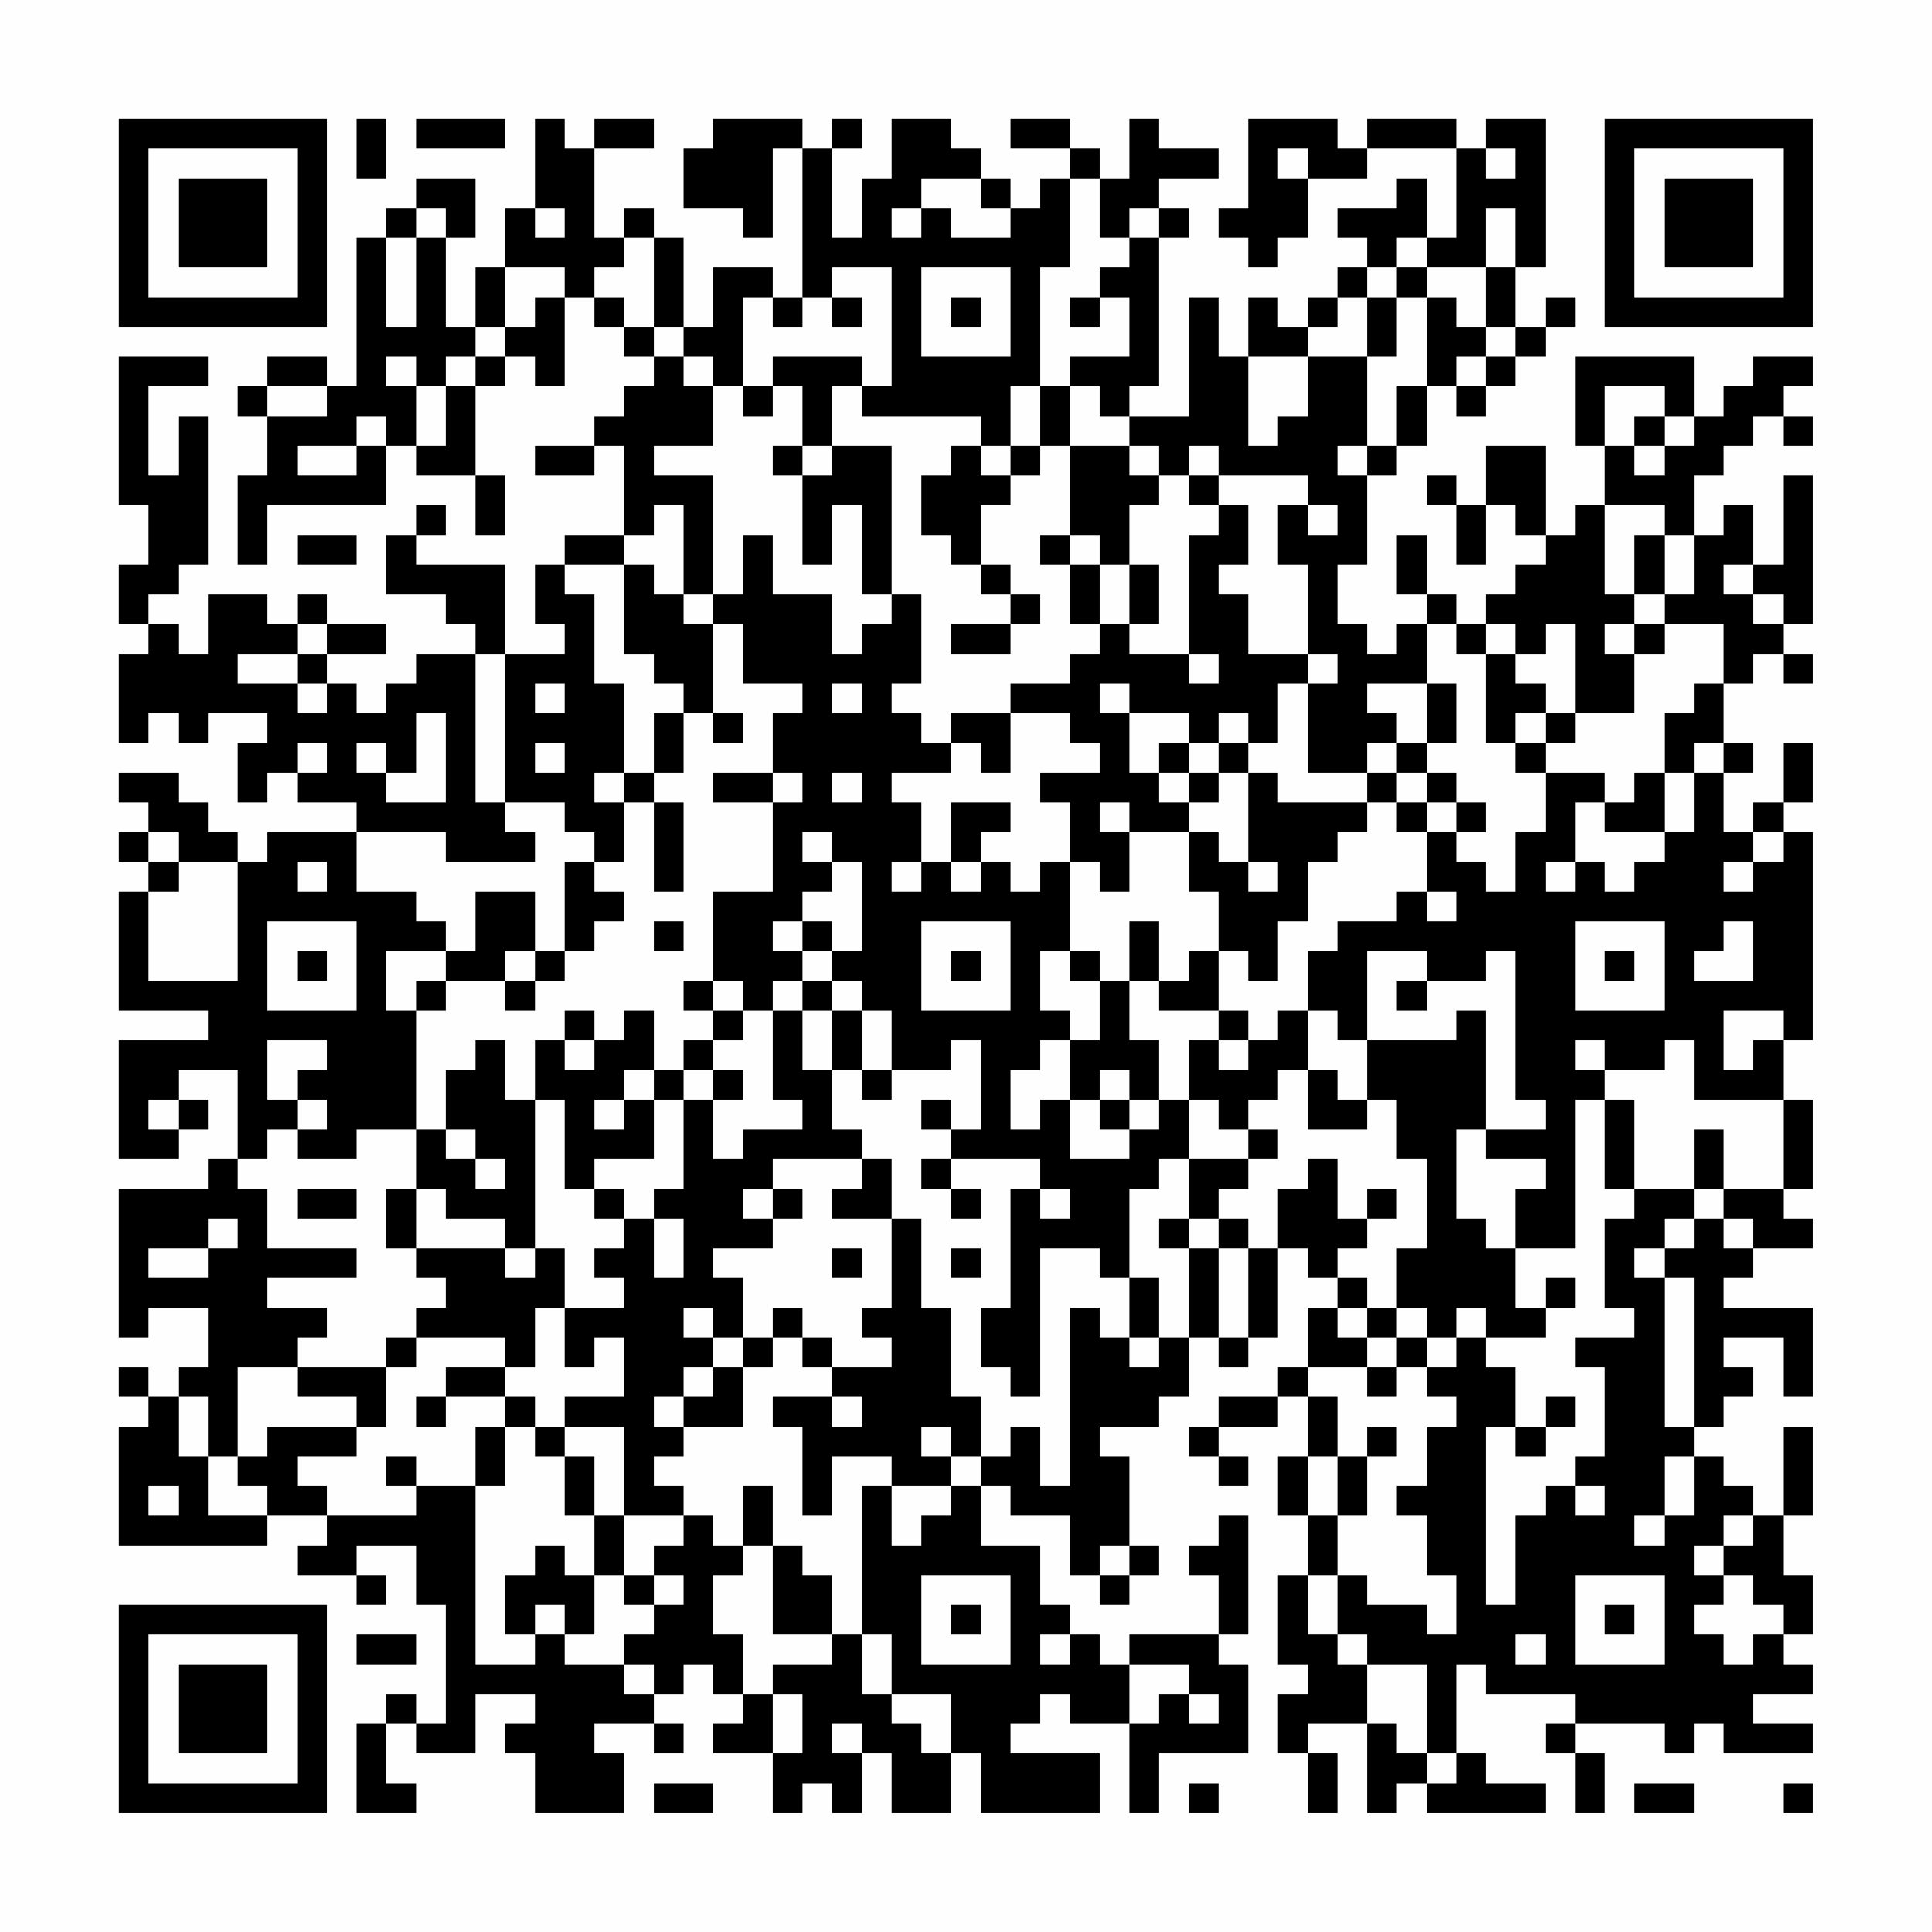 <?xml version="1.0" encoding="UTF-8"?>
<svg xmlns="http://www.w3.org/2000/svg" version="1.1" width="300" height="300" viewBox="0 0 300 300"><rect x="0" y="0" width="300" height="300" fill="#fefefe"/><g transform="scale(4.615)"><g transform="translate(4,4)"><path fill-rule="evenodd" d="M8 0L8 2L9 2L9 0ZM10 0L10 1L13 1L13 0ZM14 0L14 3L13 3L13 5L12 5L12 7L11 7L11 4L12 4L12 2L10 2L10 3L9 3L9 4L8 4L8 9L7 9L7 8L5 8L5 9L4 9L4 10L5 10L5 12L4 12L4 15L5 15L5 13L9 13L9 11L10 11L10 12L12 12L12 14L13 14L13 12L12 12L12 9L13 9L13 8L14 8L14 9L15 9L15 6L16 6L16 7L17 7L17 8L18 8L18 9L17 9L17 10L16 10L16 11L14 11L14 12L16 12L16 11L17 11L17 14L15 14L15 15L14 15L14 17L15 17L15 18L13 18L13 15L10 15L10 14L11 14L11 13L10 13L10 14L9 14L9 16L11 16L11 17L12 17L12 18L10 18L10 19L9 19L9 20L8 20L8 19L7 19L7 18L9 18L9 17L7 17L7 16L6 16L6 17L5 17L5 16L3 16L3 18L2 18L2 17L1 17L1 16L2 16L2 15L3 15L3 10L2 10L2 12L1 12L1 9L3 9L3 8L0 8L0 13L1 13L1 15L0 15L0 17L1 17L1 18L0 18L0 21L1 21L1 20L2 20L2 21L3 21L3 20L5 20L5 21L4 21L4 23L5 23L5 22L6 22L6 23L8 23L8 24L5 24L5 25L4 25L4 24L3 24L3 23L2 23L2 22L0 22L0 23L1 23L1 24L0 24L0 25L1 25L1 26L0 26L0 30L3 30L3 31L0 31L0 35L2 35L2 34L3 34L3 33L2 33L2 32L4 32L4 35L3 35L3 36L0 36L0 41L1 41L1 40L3 40L3 42L2 42L2 43L1 43L1 42L0 42L0 43L1 43L1 44L0 44L0 48L5 48L5 47L7 47L7 48L6 48L6 49L8 49L8 50L9 50L9 49L8 49L8 48L10 48L10 50L11 50L11 54L10 54L10 53L9 53L9 54L8 54L8 57L10 57L10 56L9 56L9 54L10 54L10 55L12 55L12 53L14 53L14 54L13 54L13 55L14 55L14 57L17 57L17 55L16 55L16 54L18 54L18 55L19 55L19 54L18 54L18 53L19 53L19 52L20 52L20 53L21 53L21 54L20 54L20 55L22 55L22 57L23 57L23 56L24 56L24 57L25 57L25 55L26 55L26 57L28 57L28 55L29 55L29 57L33 57L33 55L30 55L30 54L31 54L31 53L32 53L32 54L34 54L34 57L35 57L35 55L38 55L38 52L37 52L37 51L38 51L38 47L37 47L37 48L36 48L36 49L37 49L37 51L34 51L34 52L33 52L33 51L32 51L32 50L31 50L31 48L29 48L29 46L30 46L30 47L32 47L32 49L33 49L33 50L34 50L34 49L35 49L35 48L34 48L34 45L33 45L33 44L35 44L35 43L36 43L36 41L37 41L37 42L38 42L38 41L39 41L39 38L40 38L40 39L41 39L41 40L40 40L40 42L39 42L39 43L37 43L37 44L36 44L36 45L37 45L37 46L38 46L38 45L37 45L37 44L39 44L39 43L40 43L40 45L39 45L39 47L40 47L40 49L39 49L39 52L40 52L40 53L39 53L39 55L40 55L40 57L41 57L41 55L40 55L40 54L42 54L42 57L43 57L43 56L44 56L44 57L48 57L48 56L46 56L46 55L45 55L45 52L46 52L46 53L49 53L49 54L48 54L48 55L49 55L49 57L50 57L50 55L49 55L49 54L52 54L52 55L53 55L53 54L54 54L54 55L57 55L57 54L55 54L55 53L57 53L57 52L56 52L56 51L57 51L57 49L56 49L56 47L57 47L57 44L56 44L56 47L55 47L55 46L54 46L54 45L53 45L53 44L54 44L54 43L55 43L55 42L54 42L54 41L56 41L56 43L57 43L57 40L54 40L54 39L55 39L55 38L57 38L57 37L56 37L56 36L57 36L57 33L56 33L56 31L57 31L57 24L56 24L56 23L57 23L57 21L56 21L56 23L55 23L55 24L54 24L54 22L55 22L55 21L54 21L54 19L55 19L55 18L56 18L56 19L57 19L57 18L56 18L56 17L57 17L57 12L56 12L56 15L55 15L55 13L54 13L54 14L53 14L53 12L54 12L54 11L55 11L55 10L56 10L56 11L57 11L57 10L56 10L56 9L57 9L57 8L55 8L55 9L54 9L54 10L53 10L53 8L49 8L49 11L50 11L50 13L49 13L49 14L48 14L48 11L46 11L46 13L45 13L45 12L44 12L44 13L45 13L45 15L46 15L46 13L47 13L47 14L48 14L48 15L47 15L47 16L46 16L46 17L45 17L45 16L44 16L44 14L43 14L43 16L44 16L44 17L43 17L43 18L42 18L42 17L41 17L41 15L42 15L42 12L43 12L43 11L44 11L44 9L45 9L45 10L46 10L46 9L47 9L47 8L48 8L48 7L49 7L49 6L48 6L48 7L47 7L47 5L48 5L48 0L46 0L46 1L45 1L45 0L42 0L42 1L41 1L41 0L38 0L38 3L37 3L37 4L38 4L38 5L39 5L39 4L40 4L40 2L42 2L42 1L45 1L45 4L44 4L44 2L43 2L43 3L41 3L41 4L42 4L42 5L41 5L41 6L40 6L40 7L39 7L39 6L38 6L38 8L37 8L37 6L36 6L36 10L34 10L34 9L35 9L35 4L36 4L36 3L35 3L35 2L37 2L37 1L35 1L35 0L34 0L34 2L33 2L33 1L32 1L32 0L30 0L30 1L32 1L32 2L31 2L31 3L30 3L30 2L29 2L29 1L28 1L28 0L26 0L26 2L25 2L25 4L24 4L24 1L25 1L25 0L24 0L24 1L23 1L23 0L20 0L20 1L19 1L19 3L21 3L21 4L22 4L22 1L23 1L23 6L22 6L22 5L20 5L20 7L19 7L19 4L18 4L18 3L17 3L17 4L16 4L16 1L18 1L18 0L16 0L16 1L15 1L15 0ZM39 1L39 2L40 2L40 1ZM46 1L46 2L47 2L47 1ZM27 2L27 3L26 3L26 4L27 4L27 3L28 3L28 4L30 4L30 3L29 3L29 2ZM32 2L32 5L31 5L31 9L30 9L30 11L29 11L29 10L25 10L25 9L26 9L26 5L24 5L24 6L23 6L23 7L22 7L22 6L21 6L21 9L20 9L20 8L19 8L19 7L18 7L18 4L17 4L17 5L16 5L16 6L17 6L17 7L18 7L18 8L19 8L19 9L20 9L20 11L18 11L18 12L20 12L20 16L19 16L19 13L18 13L18 14L17 14L17 15L15 15L15 16L16 16L16 19L17 19L17 22L16 22L16 23L17 23L17 25L16 25L16 24L15 24L15 23L13 23L13 18L12 18L12 23L13 23L13 24L14 24L14 25L11 25L11 24L8 24L8 26L10 26L10 27L11 27L11 28L9 28L9 30L10 30L10 34L8 34L8 35L6 35L6 34L7 34L7 33L6 33L6 32L7 32L7 31L5 31L5 33L6 33L6 34L5 34L5 35L4 35L4 36L5 36L5 38L8 38L8 39L5 39L5 40L7 40L7 41L6 41L6 42L4 42L4 45L3 45L3 43L2 43L2 45L3 45L3 47L5 47L5 46L4 46L4 45L5 45L5 44L8 44L8 45L6 45L6 46L7 46L7 47L10 47L10 46L12 46L12 52L14 52L14 51L15 51L15 52L17 52L17 53L18 53L18 52L17 52L17 51L18 51L18 50L19 50L19 49L18 49L18 48L19 48L19 47L20 47L20 48L21 48L21 49L20 49L20 51L21 51L21 53L22 53L22 55L23 55L23 53L22 53L22 52L24 52L24 51L25 51L25 53L26 53L26 54L27 54L27 55L28 55L28 53L26 53L26 51L25 51L25 46L26 46L26 48L27 48L27 47L28 47L28 46L29 46L29 45L30 45L30 44L31 44L31 46L32 46L32 40L33 40L33 41L34 41L34 42L35 42L35 41L36 41L36 38L37 38L37 41L38 41L38 38L39 38L39 36L40 36L40 35L41 35L41 37L42 37L42 38L41 38L41 39L42 39L42 40L41 40L41 41L42 41L42 42L40 42L40 43L41 43L41 45L40 45L40 47L41 47L41 49L40 49L40 51L41 51L41 52L42 52L42 54L43 54L43 55L44 55L44 56L45 56L45 55L44 55L44 52L42 52L42 51L41 51L41 49L42 49L42 50L44 50L44 51L45 51L45 49L44 49L44 47L43 47L43 46L44 46L44 44L45 44L45 43L44 43L44 42L45 42L45 41L46 41L46 42L47 42L47 44L46 44L46 50L47 50L47 47L48 47L48 46L49 46L49 47L50 47L50 46L49 46L49 45L50 45L50 42L49 42L49 41L51 41L51 40L50 40L50 37L51 37L51 36L53 36L53 37L52 37L52 38L51 38L51 39L52 39L52 44L53 44L53 39L52 39L52 38L53 38L53 37L54 37L54 38L55 38L55 37L54 37L54 36L56 36L56 33L53 33L53 31L52 31L52 32L50 32L50 31L49 31L49 32L50 32L50 33L49 33L49 38L47 38L47 36L48 36L48 35L46 35L46 34L48 34L48 33L47 33L47 28L46 28L46 29L44 29L44 28L42 28L42 31L41 31L41 30L40 30L40 28L41 28L41 27L43 27L43 26L44 26L44 27L45 27L45 26L44 26L44 24L45 24L45 25L46 25L46 26L47 26L47 24L48 24L48 22L50 22L50 23L49 23L49 25L48 25L48 26L49 26L49 25L50 25L50 26L51 26L51 25L52 25L52 24L53 24L53 22L54 22L54 21L53 21L53 22L52 22L52 20L53 20L53 19L54 19L54 17L52 17L52 16L53 16L53 14L52 14L52 13L50 13L50 16L51 16L51 17L50 17L50 18L51 18L51 20L49 20L49 17L48 17L48 18L47 18L47 17L46 17L46 18L45 18L45 17L44 17L44 19L42 19L42 20L43 20L43 21L42 21L42 22L40 22L40 19L41 19L41 18L40 18L40 15L39 15L39 13L40 13L40 14L41 14L41 13L40 13L40 12L37 12L37 11L36 11L36 12L35 12L35 11L34 11L34 10L33 10L33 9L32 9L32 8L34 8L34 6L33 6L33 5L34 5L34 4L35 4L35 3L34 3L34 4L33 4L33 2ZM10 3L10 4L9 4L9 7L10 7L10 4L11 4L11 3ZM14 3L14 4L15 4L15 3ZM46 3L46 5L44 5L44 4L43 4L43 5L42 5L42 6L41 6L41 7L40 7L40 8L38 8L38 11L39 11L39 10L40 10L40 8L42 8L42 11L41 11L41 12L42 12L42 11L43 11L43 9L44 9L44 6L45 6L45 7L46 7L46 8L45 8L45 9L46 9L46 8L47 8L47 7L46 7L46 5L47 5L47 3ZM13 5L13 7L12 7L12 8L11 8L11 9L10 9L10 8L9 8L9 9L10 9L10 11L11 11L11 9L12 9L12 8L13 8L13 7L14 7L14 6L15 6L15 5ZM27 5L27 8L30 8L30 5ZM43 5L43 6L42 6L42 8L43 8L43 6L44 6L44 5ZM24 6L24 7L25 7L25 6ZM28 6L28 7L29 7L29 6ZM32 6L32 7L33 7L33 6ZM22 8L22 9L21 9L21 10L22 10L22 9L23 9L23 11L22 11L22 12L23 12L23 15L24 15L24 13L25 13L25 16L26 16L26 17L25 17L25 18L24 18L24 16L22 16L22 14L21 14L21 16L20 16L20 17L19 17L19 16L18 16L18 15L17 15L17 18L18 18L18 19L19 19L19 20L18 20L18 22L17 22L17 23L18 23L18 26L19 26L19 23L18 23L18 22L19 22L19 20L20 20L20 21L21 21L21 20L20 20L20 17L21 17L21 19L23 19L23 20L22 20L22 22L20 22L20 23L22 23L22 26L20 26L20 29L19 29L19 30L20 30L20 31L19 31L19 32L18 32L18 30L17 30L17 31L16 31L16 30L15 30L15 31L14 31L14 33L13 33L13 31L12 31L12 32L11 32L11 34L10 34L10 36L9 36L9 38L10 38L10 39L11 39L11 40L10 40L10 41L9 41L9 42L6 42L6 43L8 43L8 44L9 44L9 42L10 42L10 41L13 41L13 42L11 42L11 43L10 43L10 44L11 44L11 43L13 43L13 44L12 44L12 46L13 46L13 44L14 44L14 45L15 45L15 47L16 47L16 49L15 49L15 48L14 48L14 49L13 49L13 51L14 51L14 50L15 50L15 51L16 51L16 49L17 49L17 50L18 50L18 49L17 49L17 47L19 47L19 46L18 46L18 45L19 45L19 44L21 44L21 42L22 42L22 41L23 41L23 42L24 42L24 43L22 43L22 44L23 44L23 47L24 47L24 45L26 45L26 46L28 46L28 45L29 45L29 43L28 43L28 40L27 40L27 37L26 37L26 35L25 35L25 34L24 34L24 32L25 32L25 33L26 33L26 32L28 32L28 31L29 31L29 34L28 34L28 33L27 33L27 34L28 34L28 35L27 35L27 36L28 36L28 37L29 37L29 36L28 36L28 35L31 35L31 36L30 36L30 40L29 40L29 42L30 42L30 43L31 43L31 38L33 38L33 39L34 39L34 41L35 41L35 39L34 39L34 36L35 36L35 35L36 35L36 37L35 37L35 38L36 38L36 37L37 37L37 38L38 38L38 37L37 37L37 36L38 36L38 35L39 35L39 34L38 34L38 33L39 33L39 32L40 32L40 34L42 34L42 33L43 33L43 35L44 35L44 38L43 38L43 40L42 40L42 41L43 41L43 42L42 42L42 43L43 43L43 42L44 42L44 41L45 41L45 40L46 40L46 41L48 41L48 40L49 40L49 39L48 39L48 40L47 40L47 38L46 38L46 37L45 37L45 34L46 34L46 30L45 30L45 31L42 31L42 33L41 33L41 32L40 32L40 30L39 30L39 31L38 31L38 30L37 30L37 28L38 28L38 29L39 29L39 27L40 27L40 25L41 25L41 24L42 24L42 23L43 23L43 24L44 24L44 23L45 23L45 24L46 24L46 23L45 23L45 22L44 22L44 21L45 21L45 19L44 19L44 21L43 21L43 22L42 22L42 23L39 23L39 22L38 22L38 21L39 21L39 19L40 19L40 18L38 18L38 16L37 16L37 15L38 15L38 13L37 13L37 12L36 12L36 13L37 13L37 14L36 14L36 18L34 18L34 17L35 17L35 15L34 15L34 13L35 13L35 12L34 12L34 11L32 11L32 9L31 9L31 11L30 11L30 12L29 12L29 11L28 11L28 12L27 12L27 14L28 14L28 15L29 15L29 16L30 16L30 17L28 17L28 18L30 18L30 17L31 17L31 16L30 16L30 15L29 15L29 13L30 13L30 12L31 12L31 11L32 11L32 14L31 14L31 15L32 15L32 17L33 17L33 18L32 18L32 19L30 19L30 20L28 20L28 21L27 21L27 20L26 20L26 19L27 19L27 16L26 16L26 11L24 11L24 9L25 9L25 8ZM5 9L5 10L7 10L7 9ZM50 9L50 11L51 11L51 12L52 12L52 11L53 11L53 10L52 10L52 9ZM8 10L8 11L6 11L6 12L8 12L8 11L9 11L9 10ZM51 10L51 11L52 11L52 10ZM23 11L23 12L24 12L24 11ZM6 14L6 15L8 15L8 14ZM32 14L32 15L33 15L33 17L34 17L34 15L33 15L33 14ZM51 14L51 16L52 16L52 14ZM54 15L54 16L55 16L55 17L56 17L56 16L55 16L55 15ZM6 17L6 18L4 18L4 19L6 19L6 20L7 20L7 19L6 19L6 18L7 18L7 17ZM51 17L51 18L52 18L52 17ZM36 18L36 19L37 19L37 18ZM46 18L46 21L47 21L47 22L48 22L48 21L49 21L49 20L48 20L48 19L47 19L47 18ZM14 19L14 20L15 20L15 19ZM24 19L24 20L25 20L25 19ZM33 19L33 20L34 20L34 22L35 22L35 23L36 23L36 24L34 24L34 23L33 23L33 24L34 24L34 26L33 26L33 25L32 25L32 23L31 23L31 22L33 22L33 21L32 21L32 20L30 20L30 22L29 22L29 21L28 21L28 22L26 22L26 23L27 23L27 25L26 25L26 26L27 26L27 25L28 25L28 26L29 26L29 25L30 25L30 26L31 26L31 25L32 25L32 28L31 28L31 30L32 30L32 31L31 31L31 32L30 32L30 34L31 34L31 33L32 33L32 35L34 35L34 34L35 34L35 33L36 33L36 35L38 35L38 34L37 34L37 33L36 33L36 31L37 31L37 32L38 32L38 31L37 31L37 30L35 30L35 29L36 29L36 28L37 28L37 26L36 26L36 24L37 24L37 25L38 25L38 26L39 26L39 25L38 25L38 22L37 22L37 21L38 21L38 20L37 20L37 21L36 21L36 20L34 20L34 19ZM10 20L10 22L9 22L9 21L8 21L8 22L9 22L9 23L11 23L11 20ZM47 20L47 21L48 21L48 20ZM6 21L6 22L7 22L7 21ZM14 21L14 22L15 22L15 21ZM35 21L35 22L36 22L36 23L37 23L37 22L36 22L36 21ZM22 22L22 23L23 23L23 22ZM24 22L24 23L25 23L25 22ZM43 22L43 23L44 23L44 22ZM51 22L51 23L50 23L50 24L52 24L52 22ZM28 23L28 25L29 25L29 24L30 24L30 23ZM1 24L1 25L2 25L2 26L1 26L1 29L4 29L4 25L2 25L2 24ZM23 24L23 25L24 25L24 26L23 26L23 27L22 27L22 28L23 28L23 29L22 29L22 30L21 30L21 29L20 29L20 30L21 30L21 31L20 31L20 32L19 32L19 33L18 33L18 32L17 32L17 33L16 33L16 34L17 34L17 33L18 33L18 35L16 35L16 36L15 36L15 33L14 33L14 38L13 38L13 37L11 37L11 36L10 36L10 38L13 38L13 39L14 39L14 38L15 38L15 40L14 40L14 42L13 42L13 43L14 43L14 44L15 44L15 45L16 45L16 47L17 47L17 44L15 44L15 43L17 43L17 41L16 41L16 42L15 42L15 40L17 40L17 39L16 39L16 38L17 38L17 37L18 37L18 39L19 39L19 37L18 37L18 36L19 36L19 33L20 33L20 35L21 35L21 34L23 34L23 33L22 33L22 30L23 30L23 32L24 32L24 30L25 30L25 32L26 32L26 30L25 30L25 29L24 29L24 28L25 28L25 25L24 25L24 24ZM55 24L55 25L54 25L54 26L55 26L55 25L56 25L56 24ZM6 25L6 26L7 26L7 25ZM15 25L15 28L14 28L14 26L12 26L12 28L11 28L11 29L10 29L10 30L11 30L11 29L13 29L13 30L14 30L14 29L15 29L15 28L16 28L16 27L17 27L17 26L16 26L16 25ZM5 27L5 30L8 30L8 27ZM18 27L18 28L19 28L19 27ZM23 27L23 28L24 28L24 27ZM27 27L27 30L30 30L30 27ZM34 27L34 29L33 29L33 28L32 28L32 29L33 29L33 31L32 31L32 33L33 33L33 34L34 34L34 33L35 33L35 31L34 31L34 29L35 29L35 27ZM49 27L49 30L52 30L52 27ZM54 27L54 28L53 28L53 29L55 29L55 27ZM6 28L6 29L7 29L7 28ZM13 28L13 29L14 29L14 28ZM28 28L28 29L29 29L29 28ZM50 28L50 29L51 29L51 28ZM23 29L23 30L24 30L24 29ZM43 29L43 30L44 30L44 29ZM54 30L54 32L55 32L55 31L56 31L56 30ZM15 31L15 32L16 32L16 31ZM20 32L20 33L21 33L21 32ZM33 32L33 33L34 33L34 32ZM1 33L1 34L2 34L2 33ZM50 33L50 36L51 36L51 33ZM11 34L11 35L12 35L12 36L13 36L13 35L12 35L12 34ZM53 34L53 36L54 36L54 34ZM22 35L22 36L21 36L21 37L22 37L22 38L20 38L20 39L21 39L21 41L20 41L20 40L19 40L19 41L20 41L20 42L19 42L19 43L18 43L18 44L19 44L19 43L20 43L20 42L21 42L21 41L22 41L22 40L23 40L23 41L24 41L24 42L26 42L26 41L25 41L25 40L26 40L26 37L24 37L24 36L25 36L25 35ZM6 36L6 37L8 37L8 36ZM16 36L16 37L17 37L17 36ZM22 36L22 37L23 37L23 36ZM31 36L31 37L32 37L32 36ZM42 36L42 37L43 37L43 36ZM3 37L3 38L1 38L1 39L3 39L3 38L4 38L4 37ZM24 38L24 39L25 39L25 38ZM28 38L28 39L29 39L29 38ZM43 40L43 41L44 41L44 40ZM24 43L24 44L25 44L25 43ZM48 43L48 44L47 44L47 45L48 45L48 44L49 44L49 43ZM27 44L27 45L28 45L28 44ZM42 44L42 45L41 45L41 47L42 47L42 45L43 45L43 44ZM9 45L9 46L10 46L10 45ZM52 45L52 47L51 47L51 48L52 48L52 47L53 47L53 45ZM1 46L1 47L2 47L2 46ZM21 46L21 48L22 48L22 51L24 51L24 49L23 49L23 48L22 48L22 46ZM54 47L54 48L53 48L53 49L54 49L54 50L53 50L53 51L54 51L54 52L55 52L55 51L56 51L56 50L55 50L55 49L54 49L54 48L55 48L55 47ZM33 48L33 49L34 49L34 48ZM27 49L27 52L30 52L30 49ZM49 49L49 52L52 52L52 49ZM28 50L28 51L29 51L29 50ZM50 50L50 51L51 51L51 50ZM8 51L8 52L10 52L10 51ZM31 51L31 52L32 52L32 51ZM47 51L47 52L48 52L48 51ZM34 52L34 54L35 54L35 53L36 53L36 54L37 54L37 53L36 53L36 52ZM24 54L24 55L25 55L25 54ZM18 56L18 57L20 57L20 56ZM36 56L36 57L37 57L37 56ZM51 56L51 57L53 57L53 56ZM56 56L56 57L57 57L57 56ZM0 0L0 7L7 7L7 0ZM1 1L1 6L6 6L6 1ZM2 2L2 5L5 5L5 2ZM50 0L50 7L57 7L57 0ZM51 1L51 6L56 6L56 1ZM52 2L52 5L55 5L55 2ZM0 50L0 57L7 57L7 50ZM1 51L1 56L6 56L6 51ZM2 52L2 55L5 55L5 52Z" fill="#000000"/></g></g></svg>
